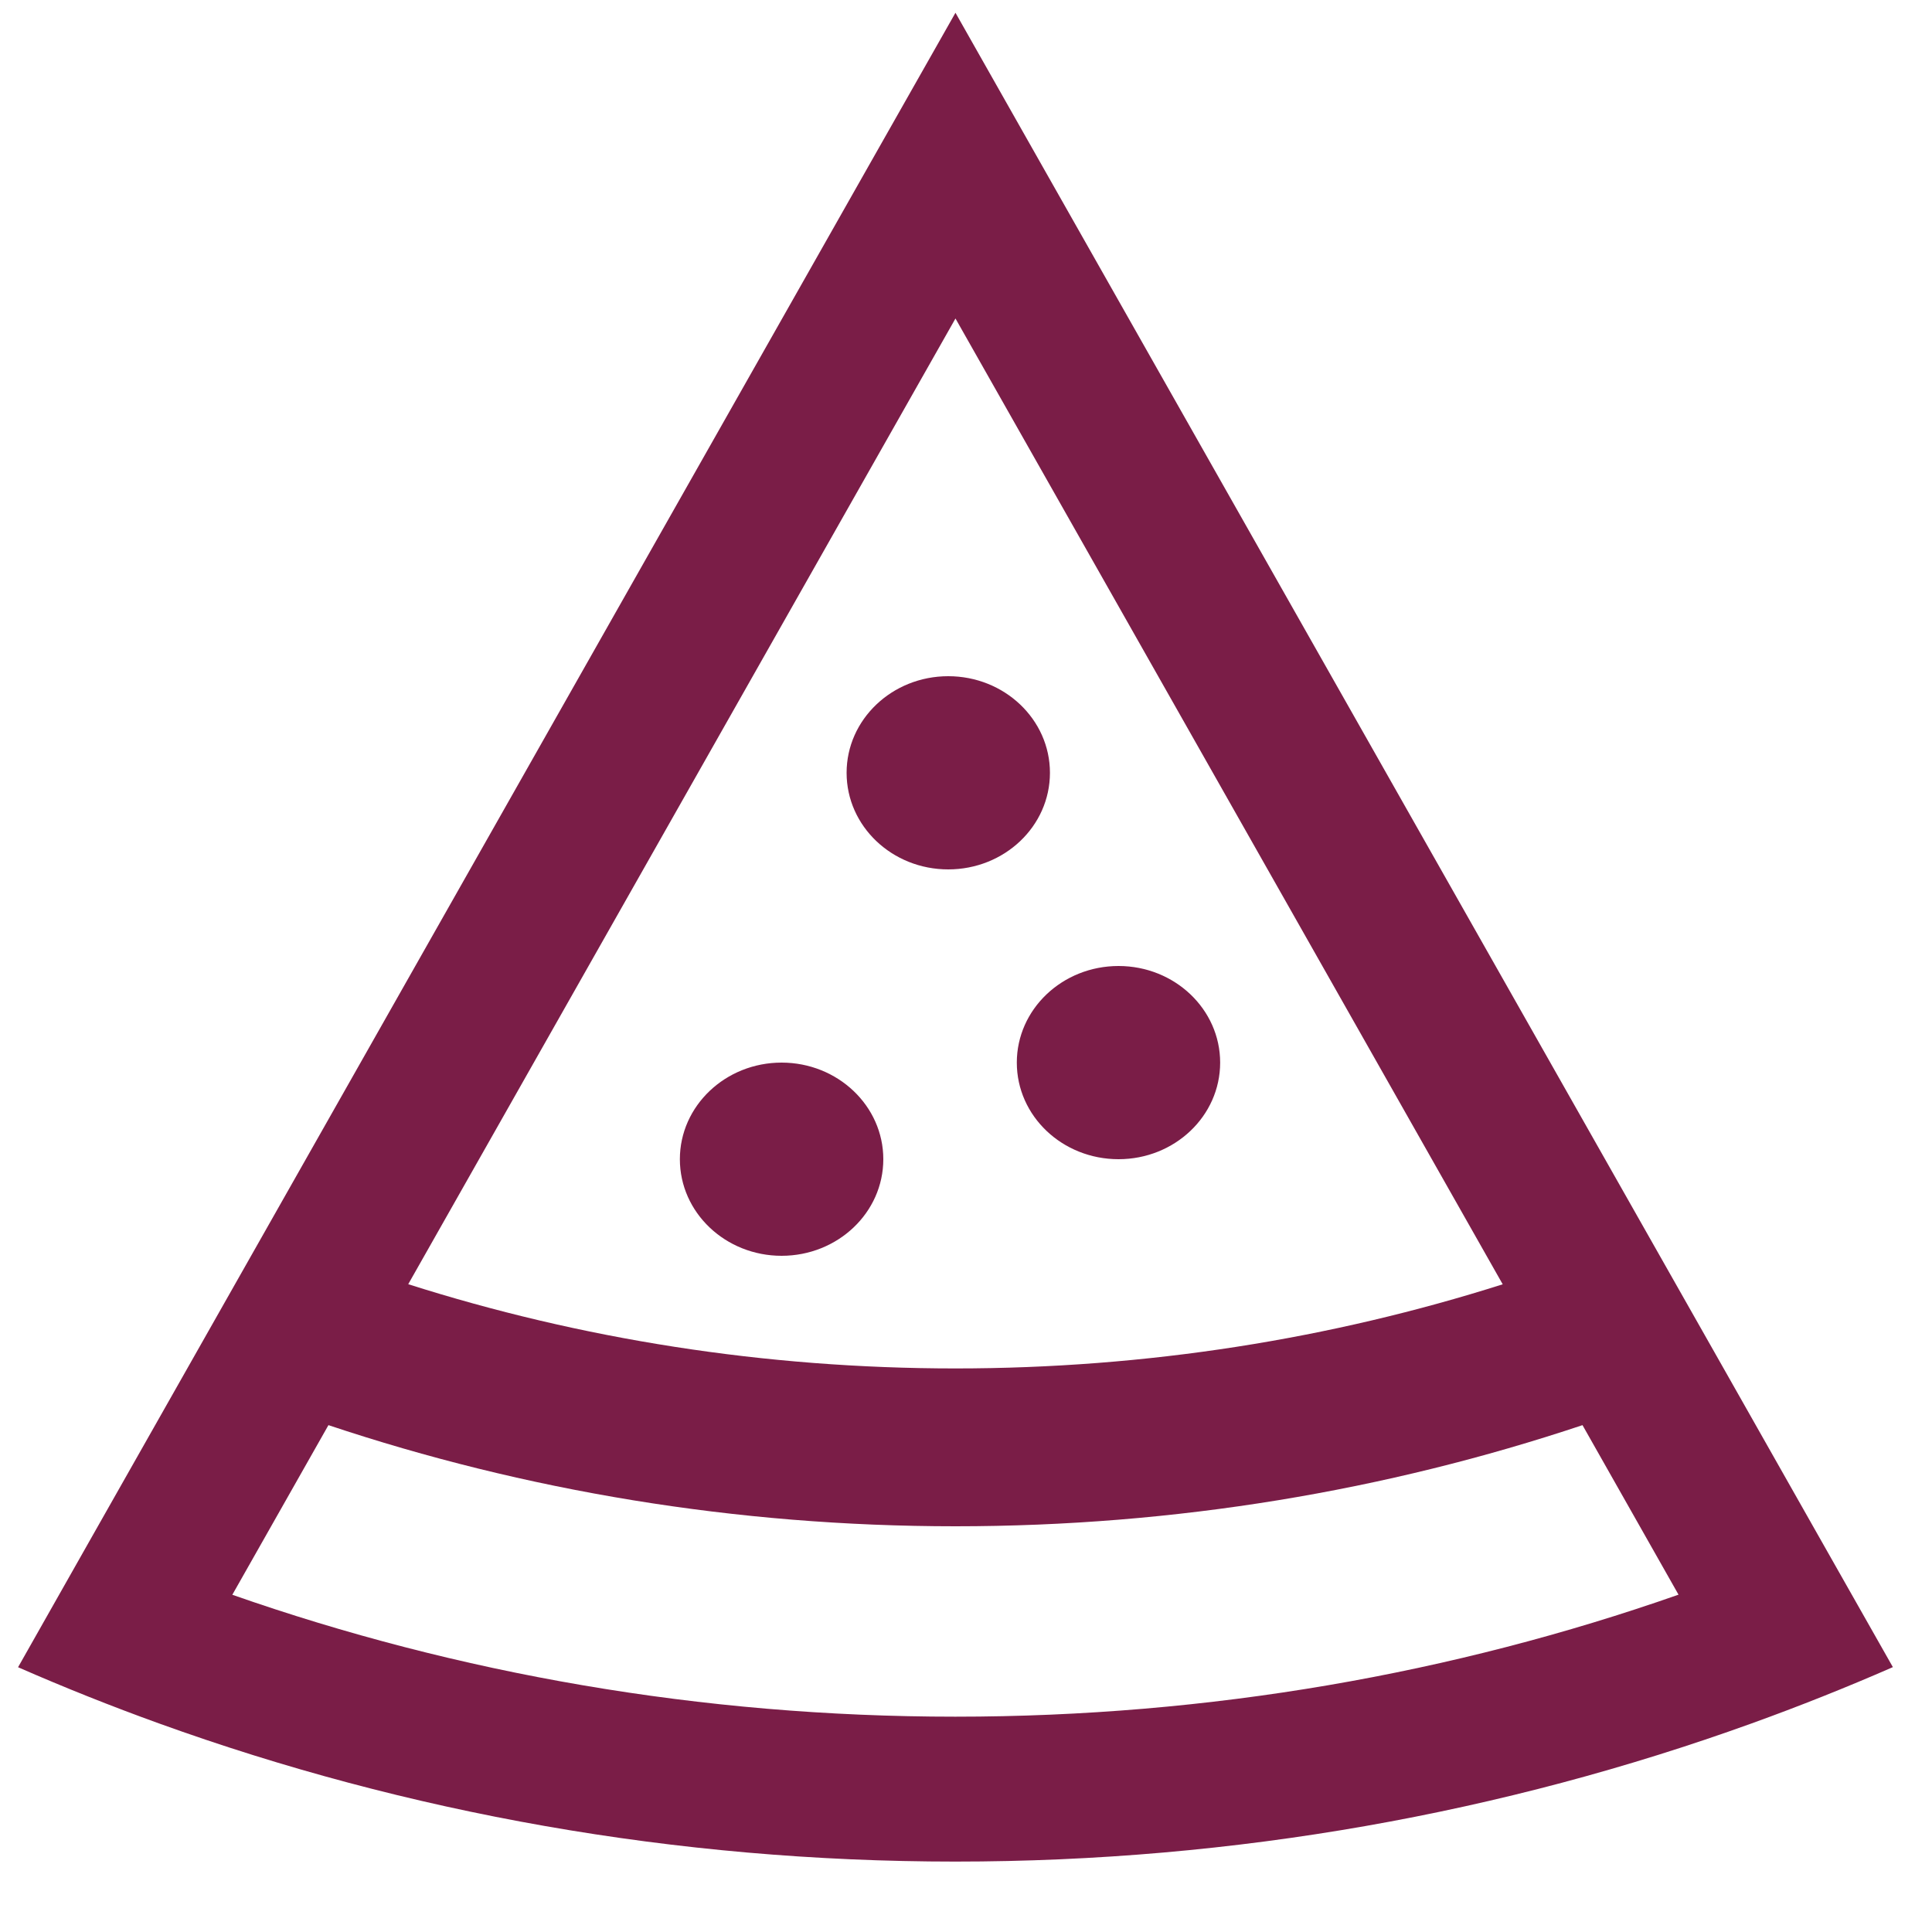 <svg width="20" height="20" viewBox="0 0 20 20" fill="none" xmlns="http://www.w3.org/2000/svg">
<g clip-path="url(#clip0_2_2351)">
<path fill-rule="evenodd" clip-rule="evenodd" d="M0.187 17.259C0.666 17.469 1.153 17.663 1.649 17.842C4.21 18.766 6.988 19.271 9.889 19.271C12.792 19.271 15.57 18.765 18.132 17.841C18.628 17.662 19.115 17.468 19.595 17.258L18.845 15.935L17.859 14.194L17.041 12.751L10.787 1.714L9.891 0.132L8.994 1.714L0.936 15.936L0.187 17.259ZM9.891 3.297L15.556 13.295C13.776 13.86 11.871 14.166 9.891 14.166C7.911 14.166 6.006 13.86 4.226 13.294L9.891 3.297ZM9.891 15.8C7.616 15.8 5.431 15.431 3.4 14.753L2.405 16.509C4.736 17.325 7.256 17.771 9.889 17.771C12.523 17.771 15.045 17.325 17.376 16.508L16.382 14.753C14.351 15.431 12.166 15.8 9.891 15.8ZM11.579 12C12.16 12 12.631 11.553 12.631 11C12.631 10.448 12.16 10 11.579 10C10.997 10 10.526 10.448 10.526 11C10.526 11.553 10.997 12 11.579 12ZM9.144 12C9.144 12.553 8.672 13 8.091 13C7.51 13 7.038 12.553 7.038 12C7.038 11.448 7.51 11 8.091 11C8.672 11 9.144 11.448 9.144 12ZM9.816 9C10.398 9 10.869 8.553 10.869 8C10.869 7.448 10.398 7 9.816 7C9.235 7 8.764 7.448 8.764 8C8.764 8.553 9.235 9 9.816 9Z" fill="#7A1D47"/>
</g>
<defs>
<clipPath id="clip0_2_2351">
<rect width="20" height="20" fill="white"/>
</clipPath>
</defs>
</svg>
